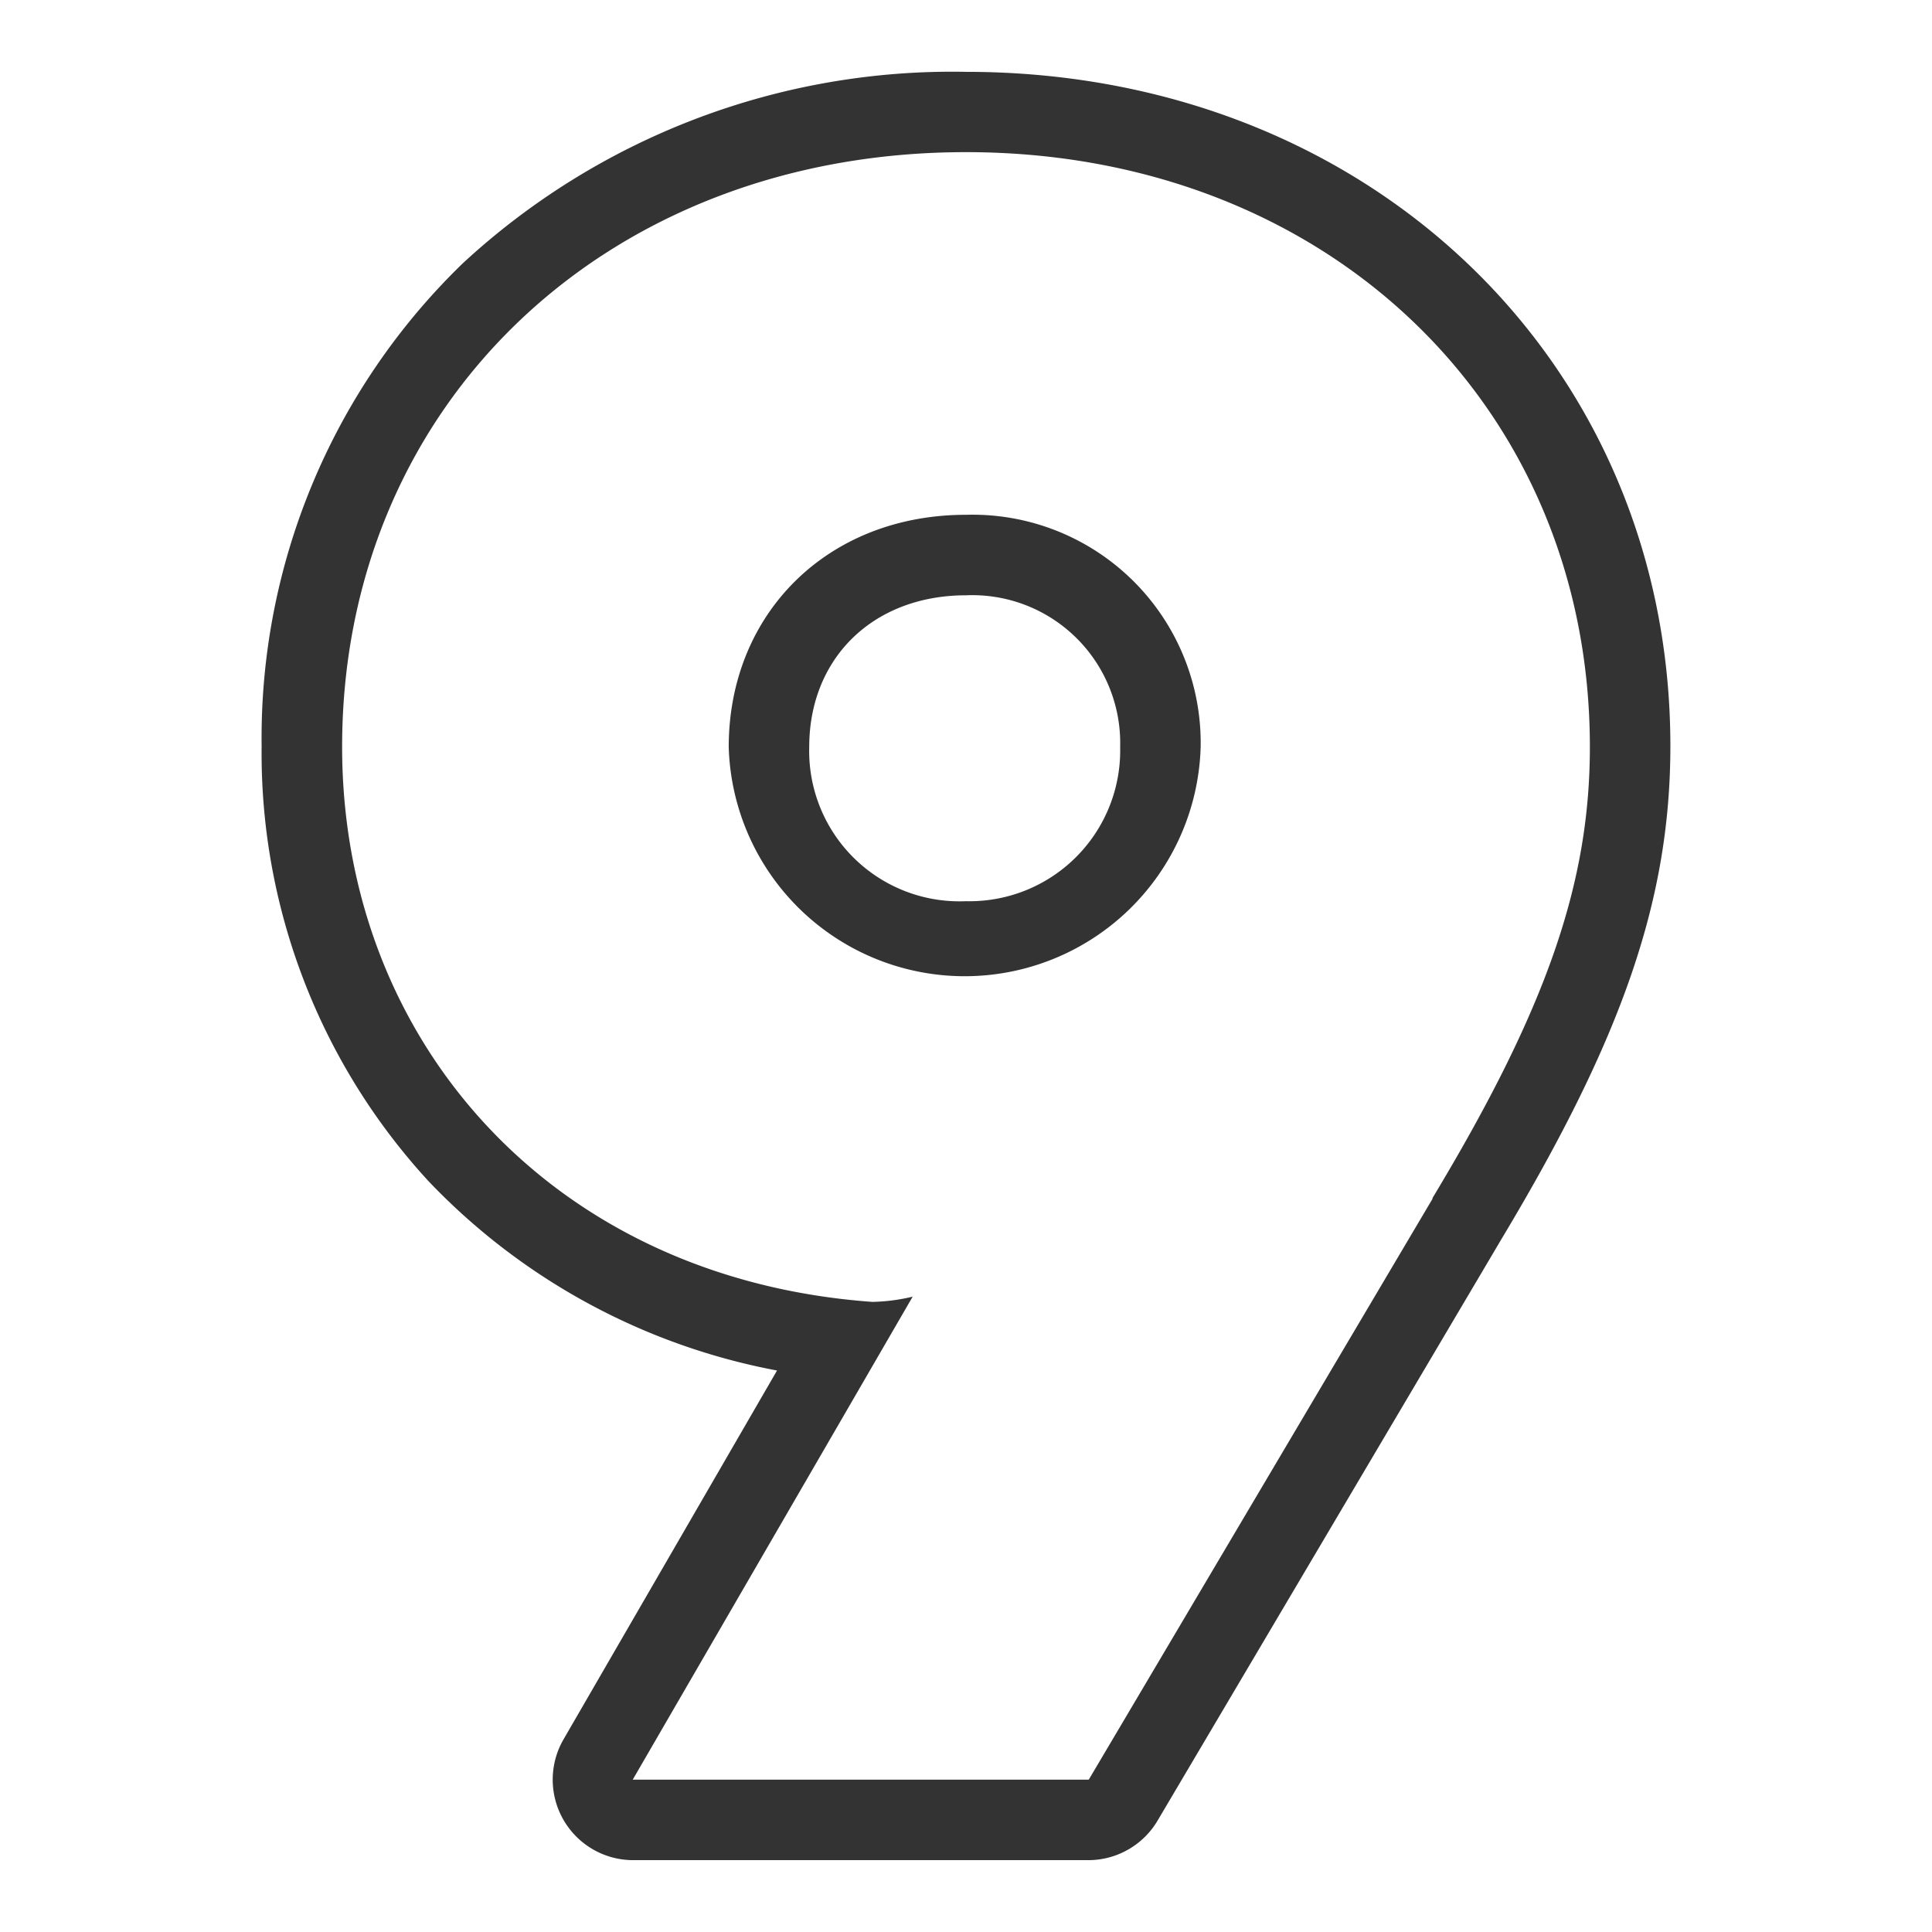 <svg id="2c2e8fb7-f1ad-4d94-b509-9428186ee920" data-name="Laag 1" xmlns="http://www.w3.org/2000/svg" xmlns:xlink="http://www.w3.org/1999/xlink" width="96" height="96" viewBox="0 0 96 96"><defs><style>.ee362a62-026e-44d0-8fb0-45f04351fae3{fill:none;}.\35 7d820f9-23ac-4977-a591-13fdf41ad5d5{clip-path:url(#eb812a56-86c5-4602-b045-affd2d091553);}.e3e97eec-f8ef-462e-994a-48558dd3b965{fill:#333;}.\34 e2b80d8-fb63-41fd-b76d-3149bf1f664a{clip-path:url(#b56ad5dc-94a0-40fa-9a8a-5ad30bf02ba3);}</style><clipPath id="eb812a56-86c5-4602-b045-affd2d091553"><rect class="ee362a62-026e-44d0-8fb0-45f04351fae3" width="96" height="96"/></clipPath><clipPath id="b56ad5dc-94a0-40fa-9a8a-5ad30bf02ba3"><rect class="ee362a62-026e-44d0-8fb0-45f04351fae3" y="1" width="96" height="96"/></clipPath></defs><title>number_9_v2</title><path class="e3e97eec-f8ef-462e-994a-48558dd3b965" d="M48,3.57a35.81,35.81,0,0,0-25,9.51,32.82,32.82,0,0,0-10,24A31.41,31.41,0,0,0,21.3,58.7a32.1,32.1,0,0,0,17.31,9.4L28,86.43a4,4,0,0,0,3.46,6H54.1a4,4,0,0,0,3.44-2l17.09-28.9c6-10,8.37-16.86,8.37-24.46C83,18,68,3.57,48,3.57Zm23.18,56L54.1,88.43H31.44l13.91-24a9.32,9.32,0,0,1-2,.26C27.46,63.55,17,51.76,17,37.11c0-17,13.11-29.55,31-29.55S79,20.14,79,37.11C79,43.85,76.88,50.07,71.18,59.53ZM48,25.58c-6.89,0-11.79,4.92-11.79,11.54a11.73,11.73,0,0,0,23.45,0A11.34,11.34,0,0,0,48,25.58Zm0,19.2a7.47,7.47,0,0,1-7.79-7.66c0-4.44,3.2-7.54,7.79-7.54a7.35,7.35,0,0,1,7.66,7.54A7.49,7.49,0,0,1,48,44.78Z"/></svg>